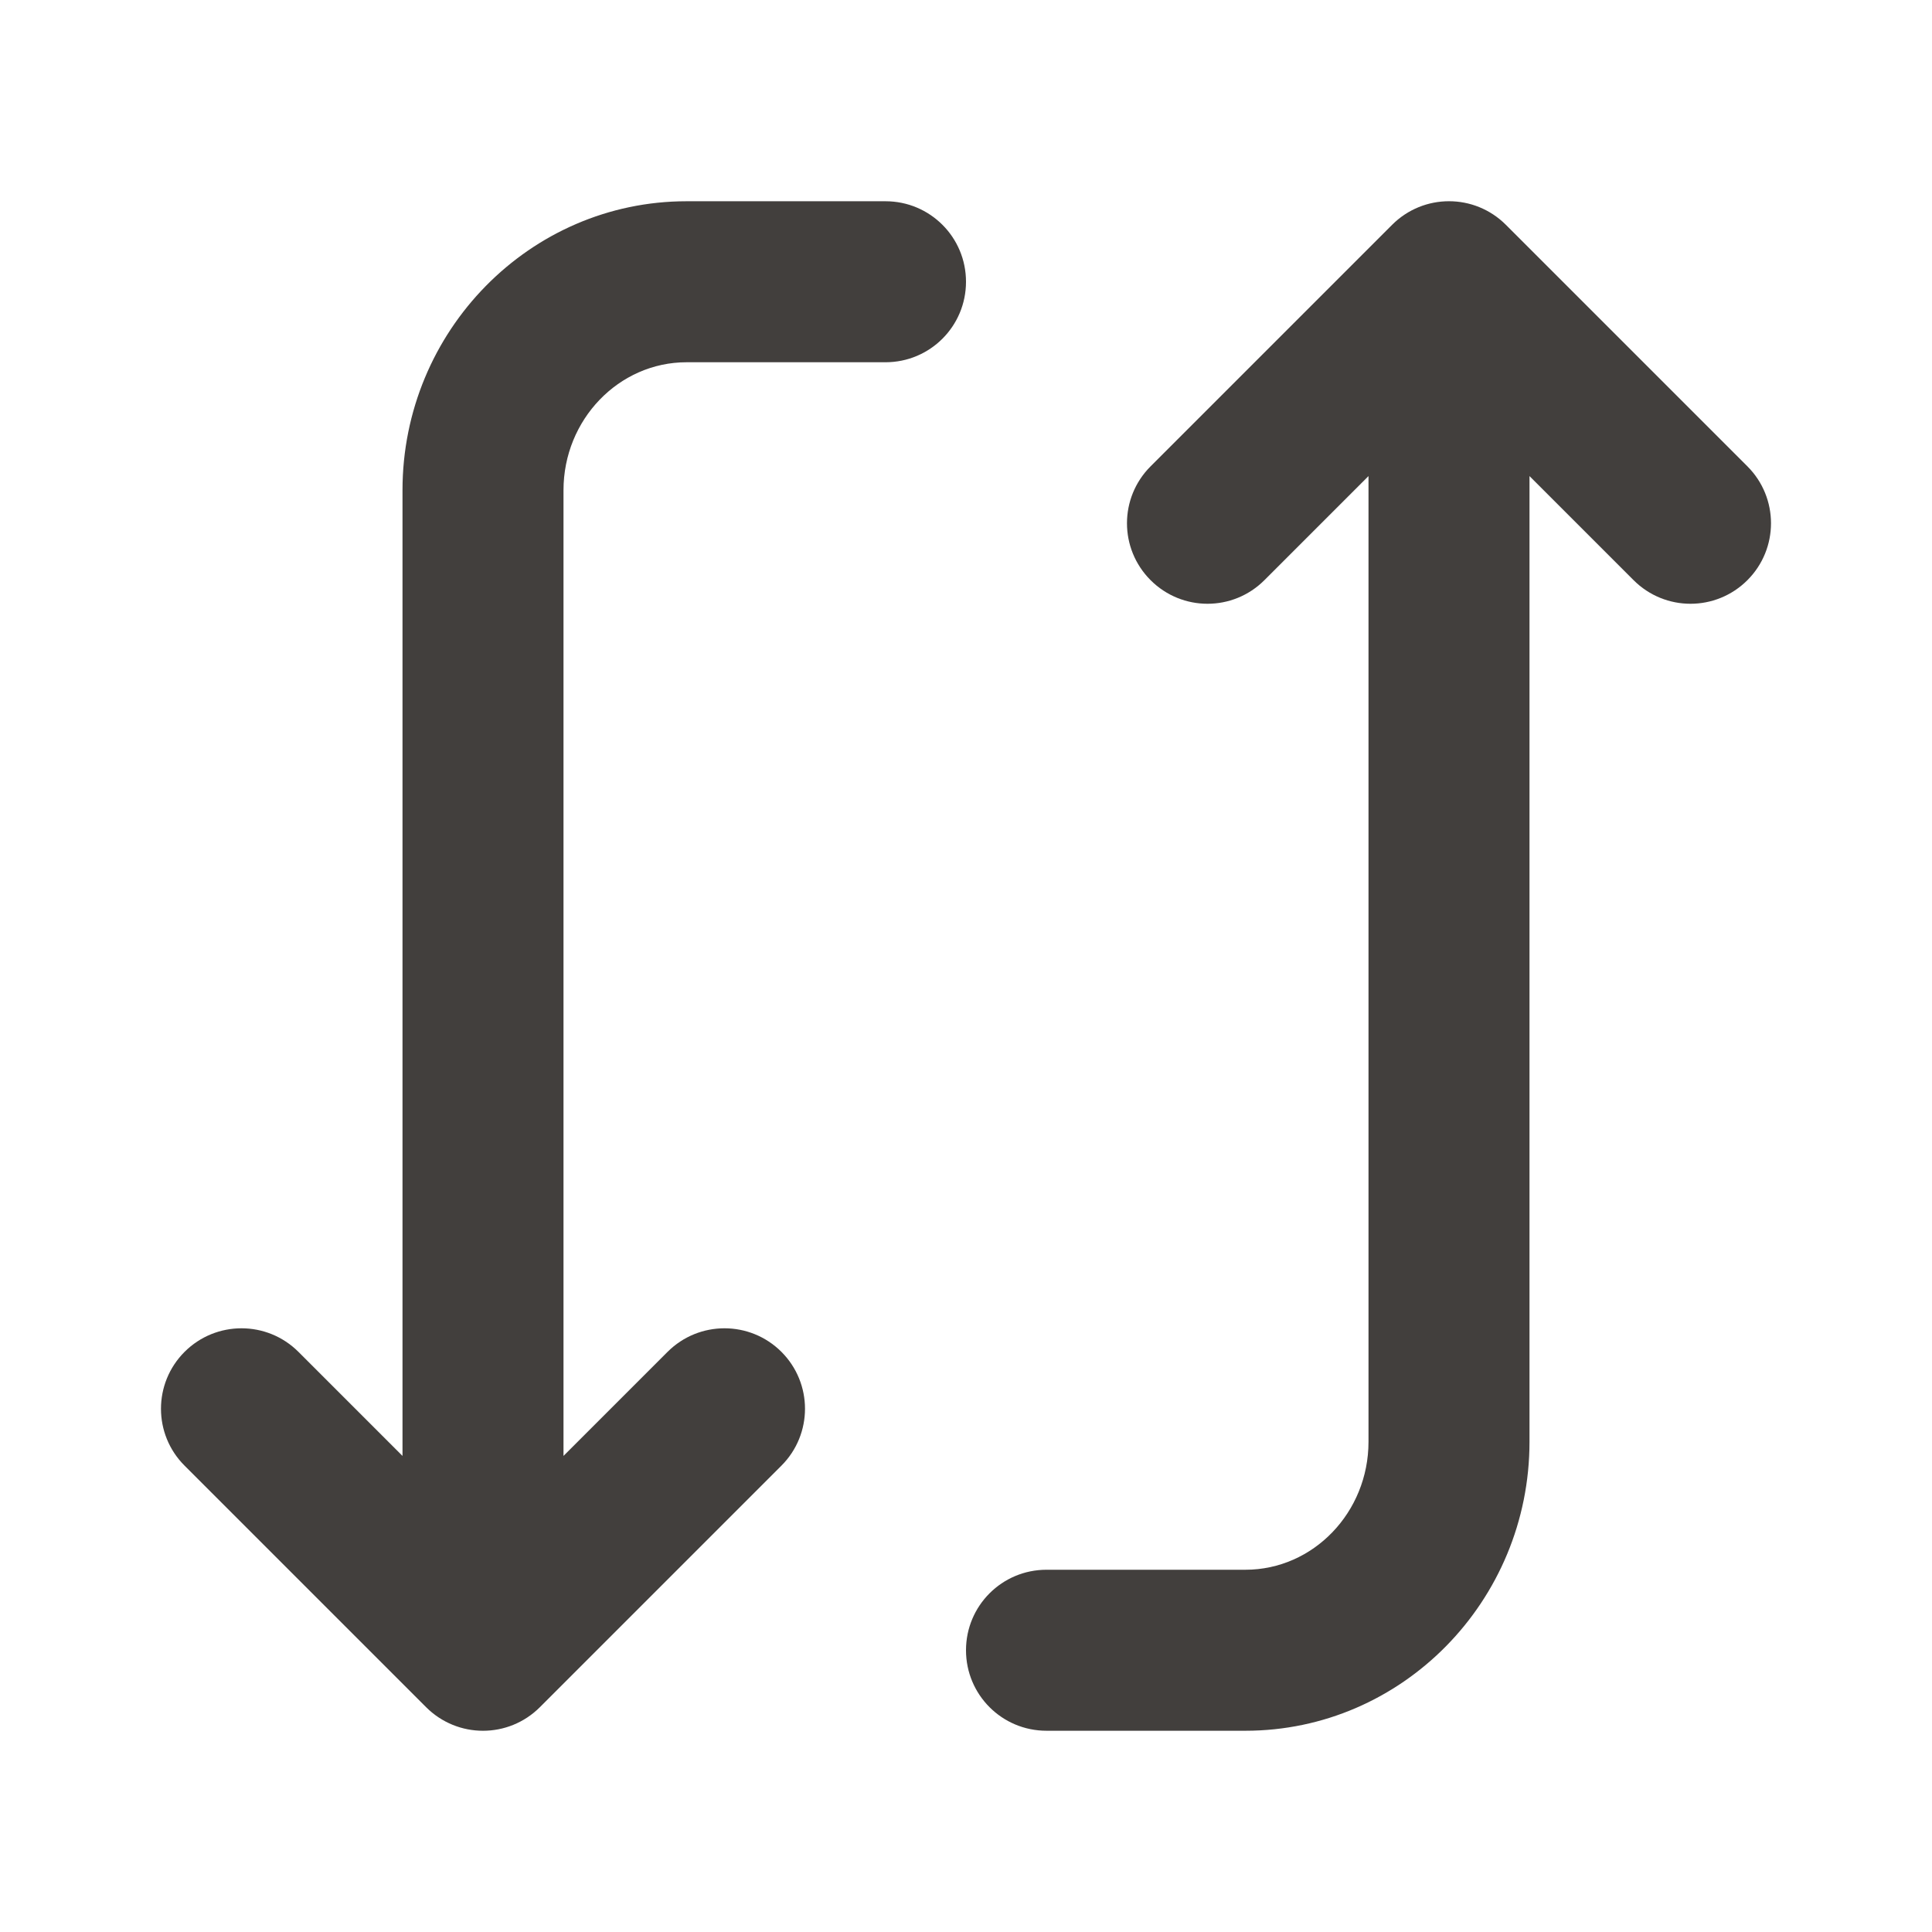 <svg width="24" height="24" viewBox="0 0 24 24" fill="none" xmlns="http://www.w3.org/2000/svg">
<g id="Icon/Outline/flip">
<path id="Mask" fill-rule="evenodd" clip-rule="evenodd" d="M14.293 7.207C13.902 6.816 13.902 6.184 14.293 5.793L17.293 2.793C17.684 2.402 18.316 2.402 18.707 2.793L21.707 5.793C21.902 5.988 22 6.244 22 6.5C22 6.756 21.902 7.012 21.707 7.207C21.316 7.598 20.684 7.598 20.293 7.207L19 5.914V17.91C19 19.89 17.417 21.5 15.471 21.5H13C12.447 21.5 12 21.053 12 20.5C12 19.947 12.447 19.5 13 19.5H15.471C16.314 19.5 17 18.787 17 17.91V5.914L15.707 7.207C15.316 7.598 14.684 7.598 14.293 7.207ZM5 18.086V6.09C5 4.111 6.583 2.5 8.529 2.5H11C11.553 2.5 12 2.947 12 3.5C12 4.053 11.553 4.5 11 4.5H8.529C7.687 4.5 7 5.213 7 6.09V18.086L8.293 16.793C8.684 16.403 9.316 16.403 9.707 16.793C9.902 16.988 10 17.244 10 17.5C10 17.756 9.902 18.012 9.707 18.207L6.707 21.207C6.316 21.598 5.684 21.598 5.293 21.207L2.293 18.207C1.902 17.817 1.902 17.184 2.293 16.793C2.684 16.403 3.316 16.403 3.707 16.793L5 18.086Z" fill="#423F3D"/>
</g>
</svg>
